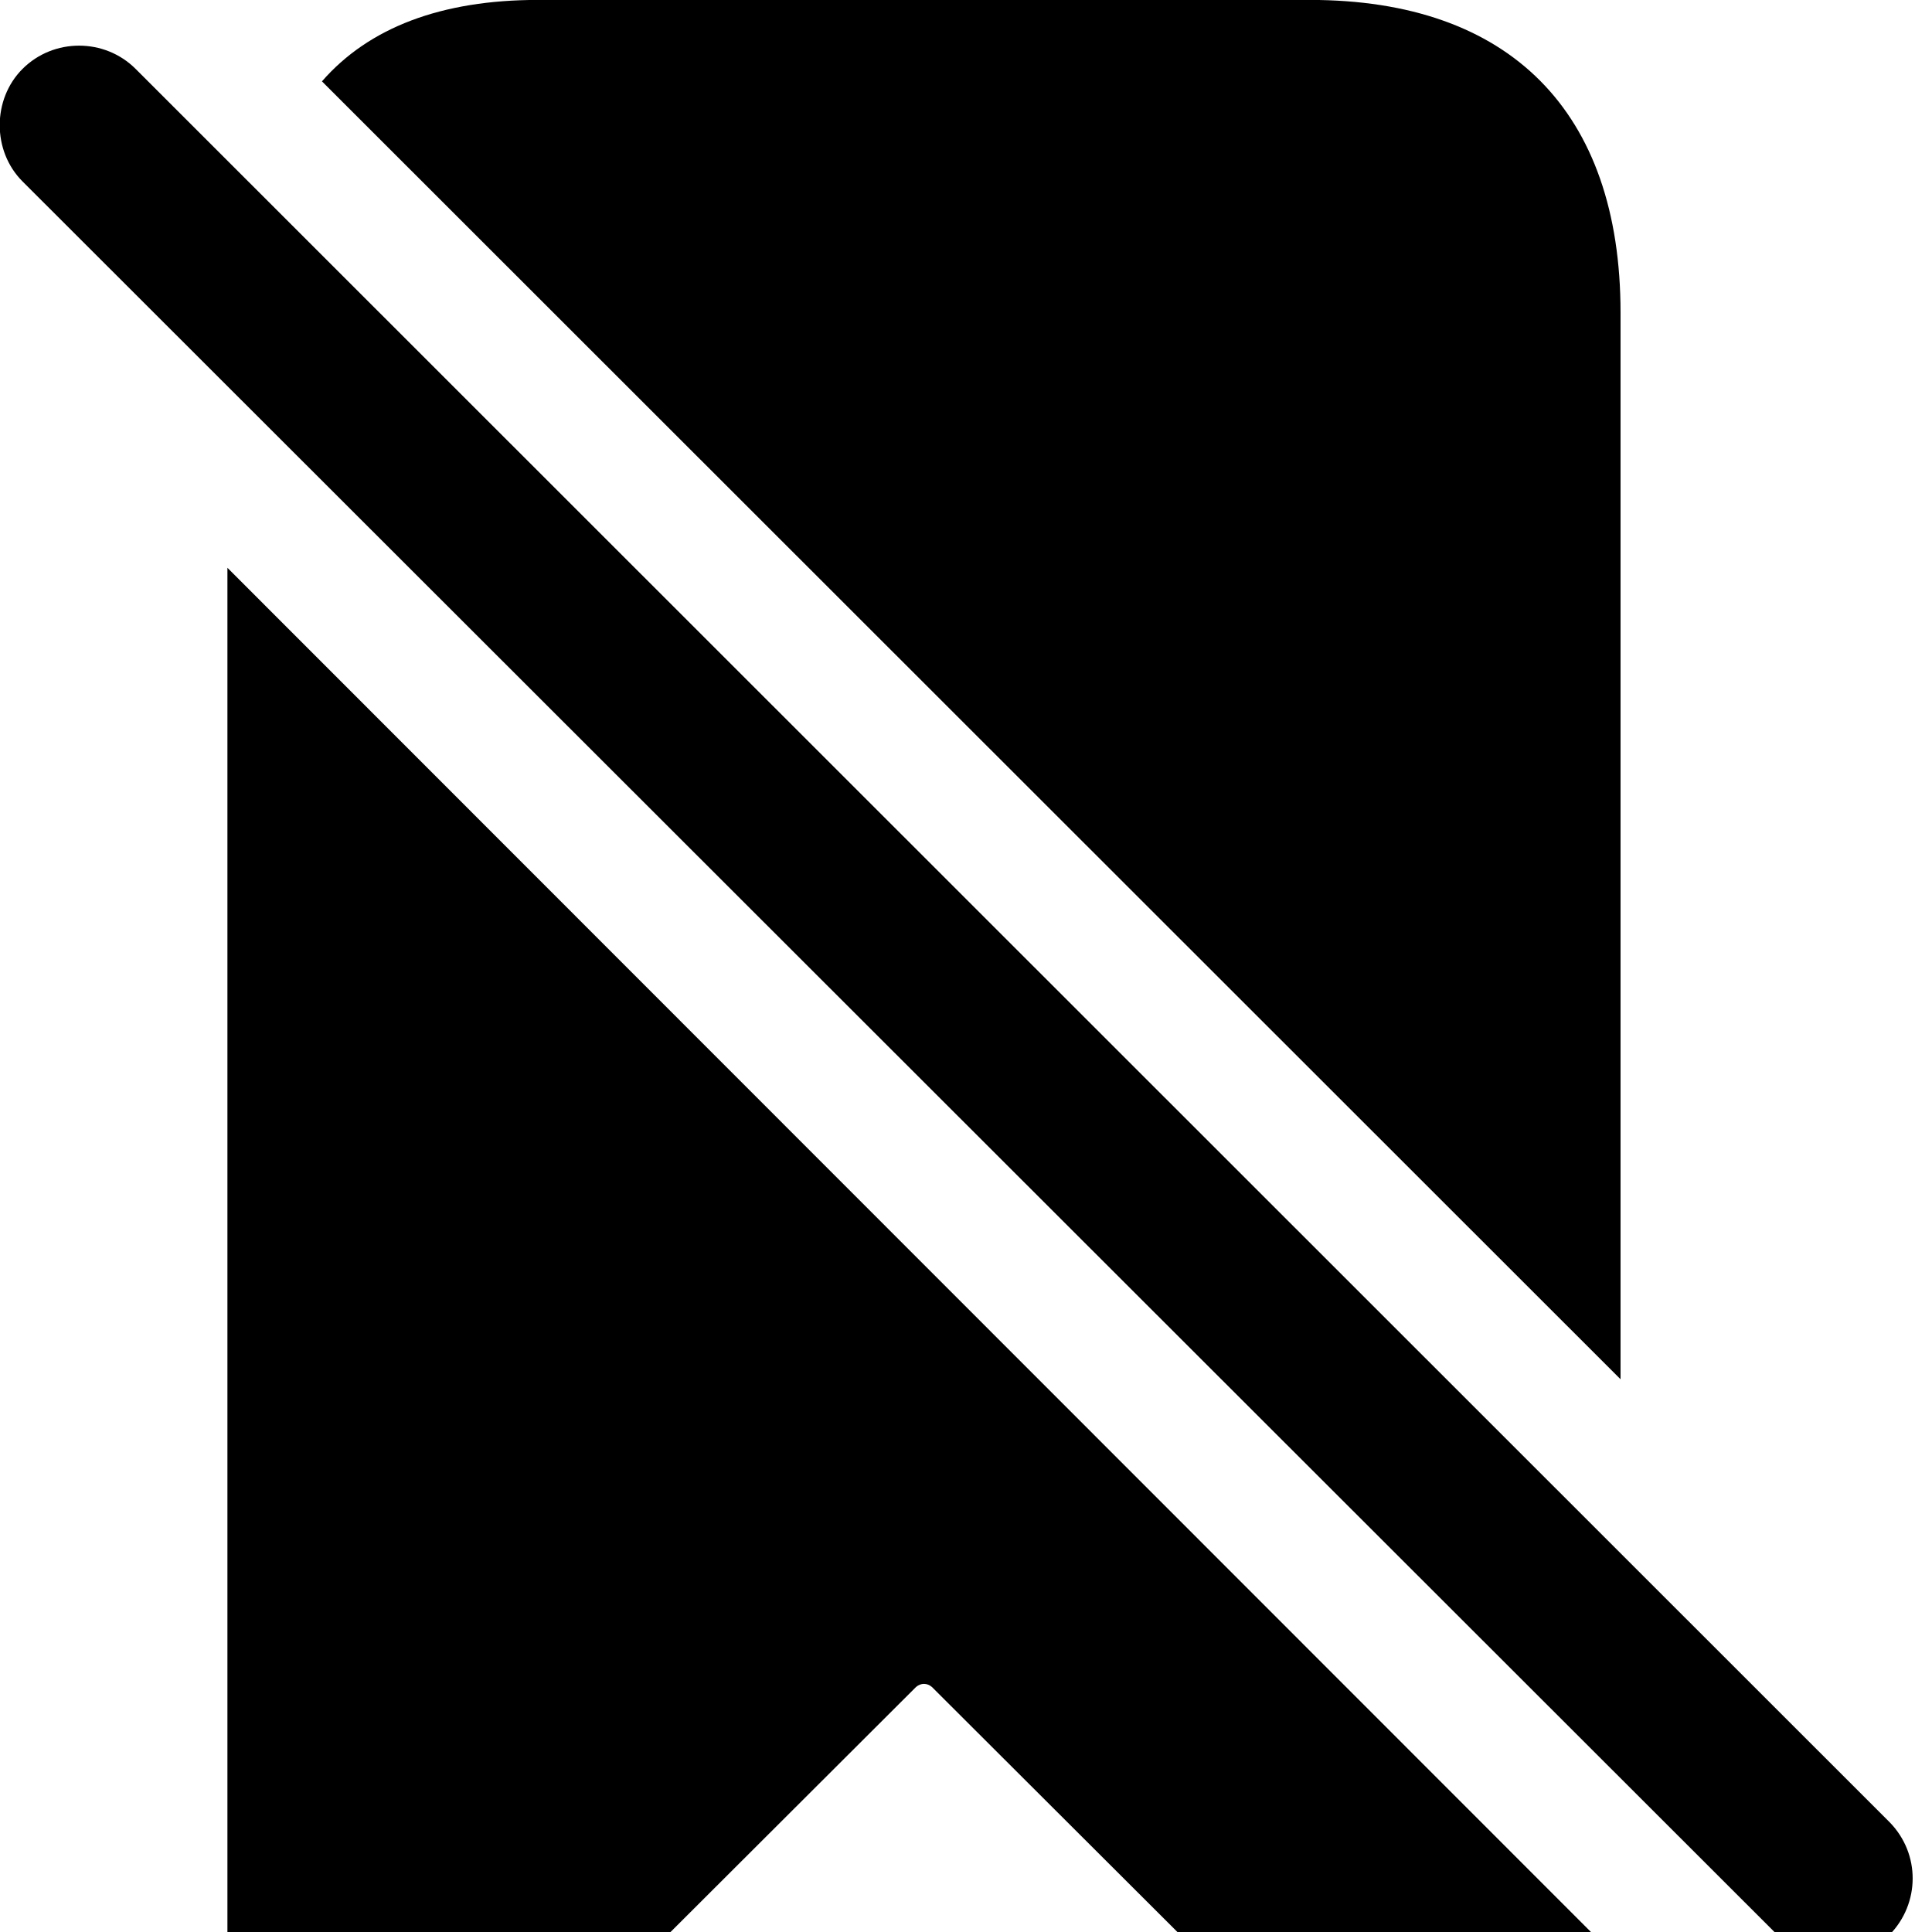 <svg xmlns="http://www.w3.org/2000/svg" viewBox="0 0 28 28" width="28" height="28">
  <path d="M23.486 19.989V4.529C23.486 1.609 21.876 -0.001 18.986 -0.001H7.796C6.396 -0.001 5.346 0.399 4.666 1.179ZM25.756 28.039C26.206 28.489 26.946 28.489 27.386 28.039C27.826 27.589 27.836 26.869 27.386 26.409L1.966 0.999C1.516 0.549 0.776 0.549 0.326 0.999C-0.114 1.439 -0.114 2.189 0.326 2.629ZM3.296 8.229V28.569C3.296 30.079 4.196 31.049 5.596 31.049C6.456 31.049 7.036 30.669 8.116 29.599L13.276 24.449C13.346 24.389 13.436 24.389 13.506 24.449L18.676 29.609C19.756 30.669 20.316 31.049 21.196 31.049C22.486 31.049 23.366 30.199 23.476 28.829V28.419Z" />
</svg>